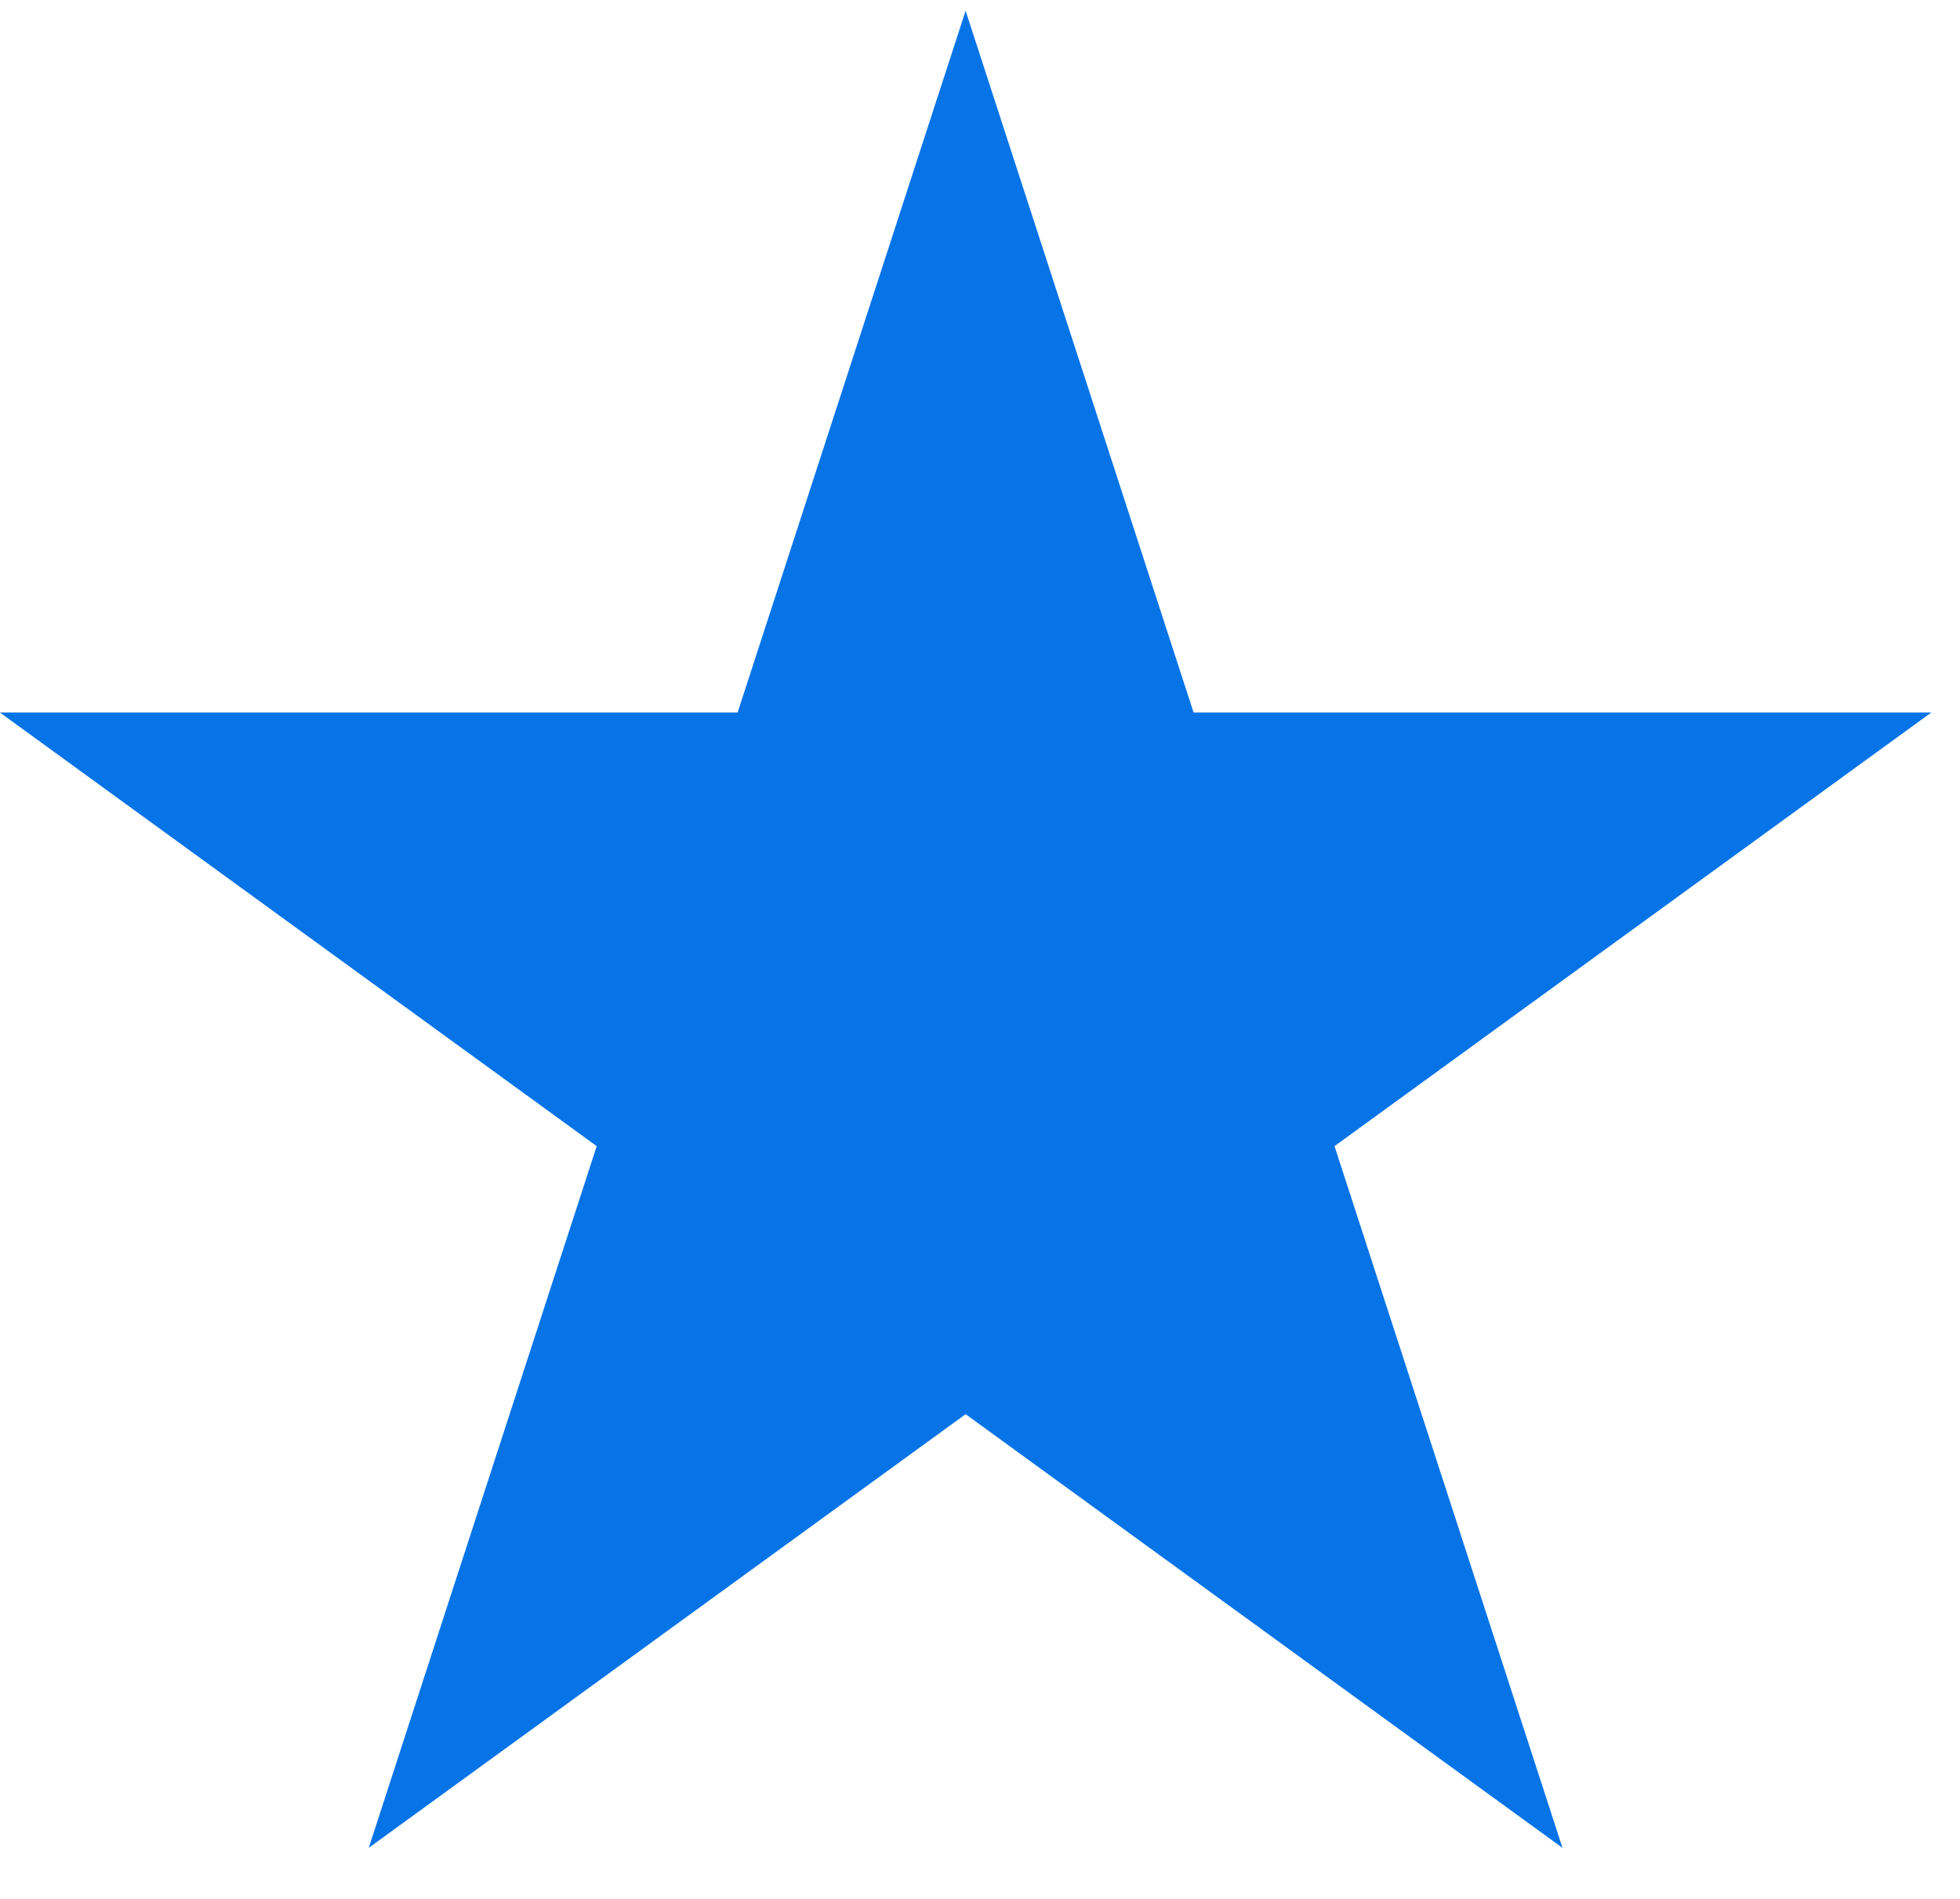 <svg width="32" height="31" viewBox="0 0 32 31" fill="none" xmlns="http://www.w3.org/2000/svg">
<path d="M15.765 0.175L19.487 11.631H31.533L21.788 18.711L25.51 30.167L15.765 23.087L6.02 30.167L9.742 18.711L-0.003 11.631H12.043L15.765 0.175Z" fill="#0674E6"/>
</svg>
